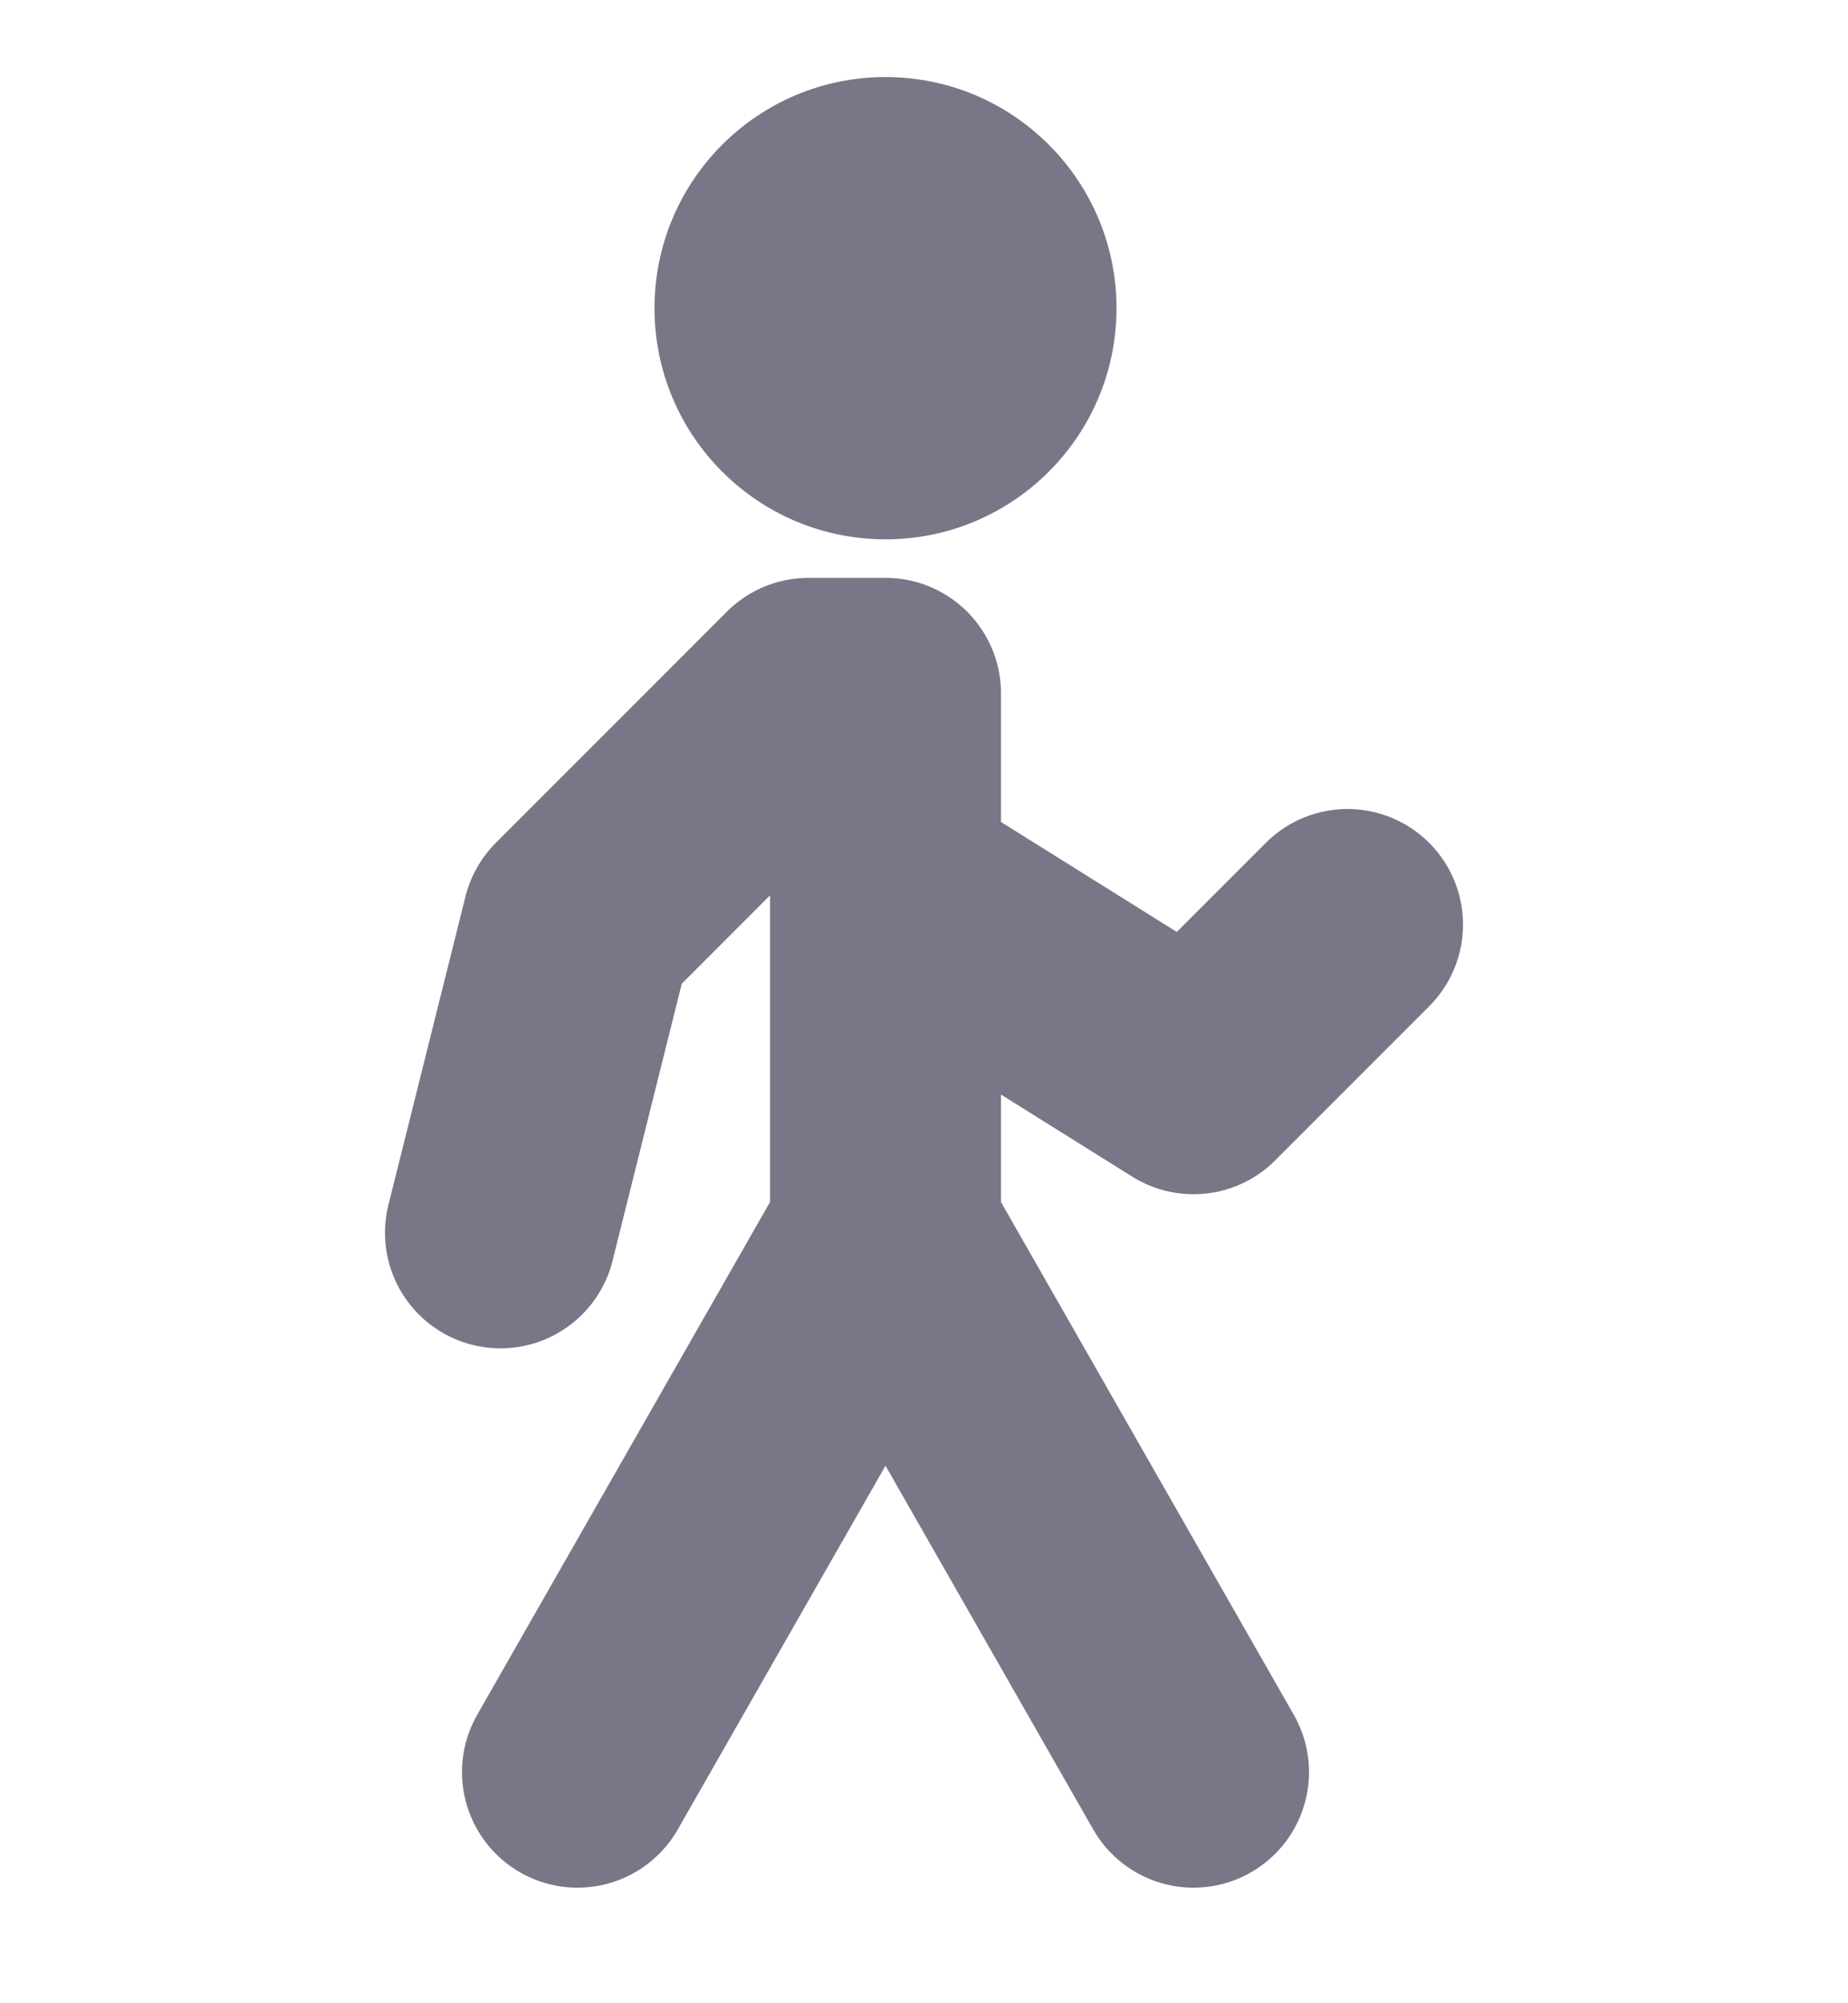 <svg width="12" height="13" viewBox="0 0 12 13" fill="none" xmlns="http://www.w3.org/2000/svg">
<path d="M3.75 11.5L5.75 8M5.75 8L7.75 11.5M5.75 8V5.75M3.25 8L3.75 6L5.25 4.5H5.75V5.75M5.75 5.75L7.75 7L8.75 6" stroke="#7A7687" stroke-width="1.5" stroke-linecap="round" stroke-linejoin="round"/>
<circle cx="5.75" cy="2" r="1.5" fill="#7A7687"/>
</svg>
